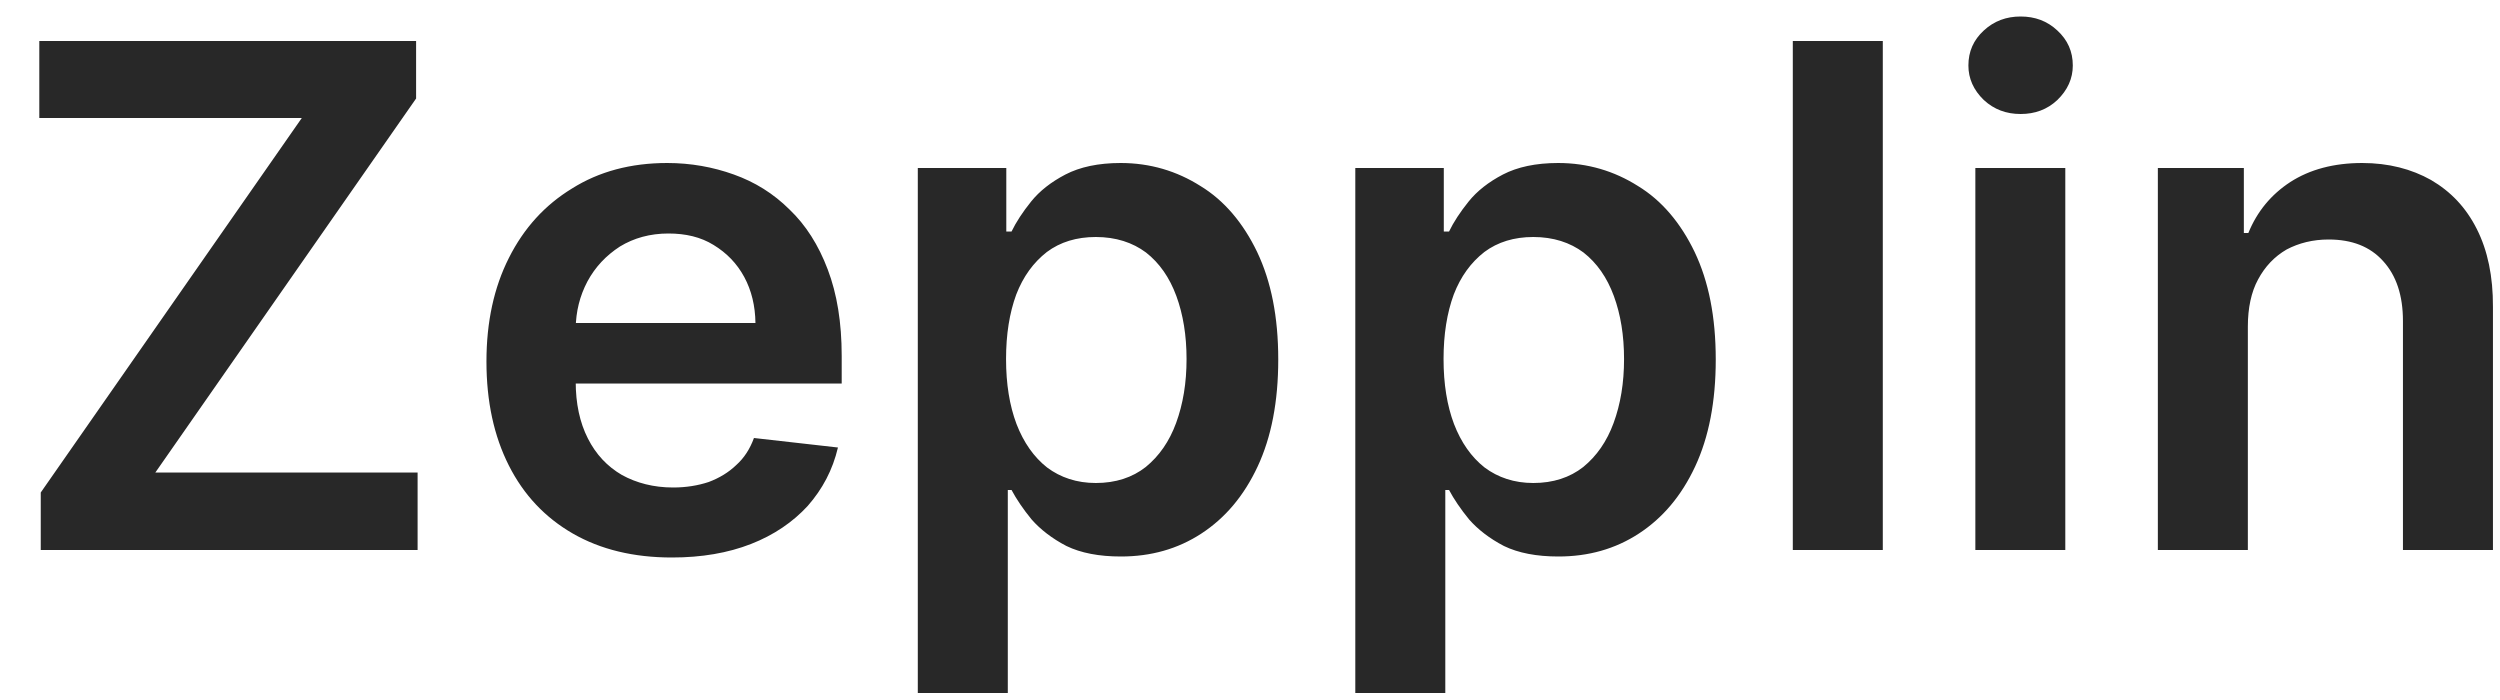 <svg width="50" height="14" viewBox="0 0 50 14" fill="none" xmlns="http://www.w3.org/2000/svg">
<path d="M0.815 11V9.85L6.036 2.36H0.786V0.82H8.322V1.97L3.107 9.45H8.352V11H0.815ZM13.438 11.15C12.673 11.15 12.011 10.99 11.455 10.67C10.901 10.35 10.475 9.9 10.177 9.31C9.879 8.72 9.729 8.03 9.729 7.23C9.729 6.44 9.879 5.75 10.177 5.16C10.478 4.56 10.899 4.1 11.44 3.77C11.98 3.43 12.615 3.26 13.344 3.26C13.814 3.26 14.259 3.34 14.676 3.49C15.097 3.64 15.468 3.87 15.79 4.19C16.115 4.5 16.37 4.9 16.555 5.39C16.741 5.88 16.834 6.45 16.834 7.12V7.67H10.575V6.46H15.109C15.105 6.12 15.031 5.81 14.885 5.54C14.739 5.27 14.535 5.06 14.273 4.9C14.015 4.74 13.713 4.67 13.369 4.67C13.001 4.67 12.678 4.76 12.399 4.93C12.121 5.11 11.904 5.34 11.748 5.63C11.595 5.92 11.518 6.23 11.514 6.57V7.63C11.514 8.07 11.595 8.45 11.758 8.77C11.92 9.09 12.147 9.33 12.439 9.5C12.731 9.66 13.072 9.75 13.463 9.75C13.725 9.75 13.962 9.71 14.174 9.64C14.386 9.56 14.57 9.45 14.726 9.3C14.882 9.16 14.999 8.98 15.079 8.76L16.759 8.95C16.653 9.4 16.451 9.78 16.153 10.12C15.858 10.44 15.48 10.7 15.019 10.88C14.558 11.06 14.031 11.15 13.438 11.15ZM18.356 13.86V3.36H20.126V4.63H20.231C20.323 4.44 20.454 4.24 20.623 4.03C20.792 3.82 21.021 3.64 21.309 3.49C21.598 3.34 21.966 3.26 22.413 3.26C23.003 3.26 23.535 3.42 24.009 3.72C24.486 4.01 24.864 4.46 25.143 5.04C25.424 5.63 25.565 6.34 25.565 7.19C25.565 8.03 25.428 8.74 25.153 9.33C24.877 9.92 24.503 10.36 24.029 10.67C23.555 10.98 23.018 11.13 22.418 11.13C21.981 11.13 21.618 11.06 21.329 10.92C21.041 10.77 20.809 10.59 20.633 10.39C20.461 10.18 20.327 9.98 20.231 9.8H20.156V13.86H18.356ZM20.121 7.18C20.121 7.68 20.191 8.11 20.33 8.48C20.473 8.85 20.676 9.14 20.942 9.35C21.21 9.55 21.535 9.66 21.916 9.66C22.314 9.66 22.647 9.55 22.915 9.34C23.184 9.12 23.386 8.83 23.522 8.46C23.661 8.08 23.731 7.66 23.731 7.18C23.731 6.71 23.663 6.29 23.527 5.92C23.391 5.55 23.189 5.26 22.92 5.05C22.652 4.85 22.317 4.74 21.916 4.74C21.532 4.74 21.205 4.84 20.937 5.04C20.668 5.25 20.464 5.53 20.325 5.89C20.189 6.26 20.121 6.69 20.121 7.18ZM27.106 13.86V3.36H28.876V4.63H28.981C29.073 4.44 29.204 4.24 29.373 4.03C29.542 3.82 29.771 3.64 30.059 3.49C30.348 3.34 30.716 3.26 31.163 3.26C31.753 3.26 32.285 3.42 32.759 3.72C33.236 4.01 33.614 4.46 33.893 5.04C34.174 5.63 34.315 6.34 34.315 7.19C34.315 8.03 34.178 8.74 33.903 9.33C33.627 9.92 33.253 10.36 32.779 10.67C32.305 10.98 31.768 11.13 31.168 11.13C30.731 11.13 30.368 11.06 30.079 10.92C29.791 10.77 29.559 10.59 29.383 10.39C29.211 10.18 29.077 9.98 28.981 9.8H28.906V13.86H27.106ZM28.871 7.18C28.871 7.68 28.941 8.11 29.08 8.48C29.223 8.85 29.426 9.14 29.692 9.35C29.96 9.55 30.285 9.66 30.666 9.66C31.064 9.66 31.397 9.55 31.665 9.34C31.934 9.12 32.136 8.83 32.272 8.46C32.411 8.08 32.481 7.66 32.481 7.18C32.481 6.71 32.413 6.29 32.277 5.92C32.141 5.55 31.939 5.26 31.67 5.05C31.402 4.85 31.067 4.74 30.666 4.74C30.282 4.74 29.955 4.84 29.687 5.04C29.418 5.25 29.214 5.53 29.075 5.89C28.939 6.26 28.871 6.69 28.871 7.18ZM37.656 0.82V11H35.856V0.82H37.656ZM39.507 11V3.36H41.306V11H39.507ZM40.412 2.28C40.127 2.28 39.881 2.19 39.676 2C39.47 1.8 39.368 1.57 39.368 1.31C39.368 1.03 39.47 0.8 39.676 0.61C39.881 0.42 40.127 0.33 40.412 0.33C40.7 0.33 40.945 0.42 41.147 0.61C41.353 0.8 41.456 1.03 41.456 1.31C41.456 1.57 41.353 1.8 41.147 2C40.945 2.19 40.7 2.28 40.412 2.28ZM44.957 6.53V11H43.157V3.36H44.877V4.66H44.967C45.142 4.23 45.423 3.89 45.807 3.64C46.195 3.39 46.674 3.26 47.244 3.26C47.771 3.26 48.23 3.38 48.621 3.6C49.015 3.83 49.32 4.15 49.536 4.58C49.754 5.01 49.862 5.53 49.859 6.14V11H48.059V6.42C48.059 5.91 47.927 5.51 47.661 5.22C47.4 4.93 47.037 4.79 46.573 4.79C46.258 4.79 45.978 4.86 45.732 4.99C45.49 5.13 45.3 5.33 45.161 5.59C45.025 5.84 44.957 6.16 44.957 6.53Z" fill="#282828"/>
</svg>
